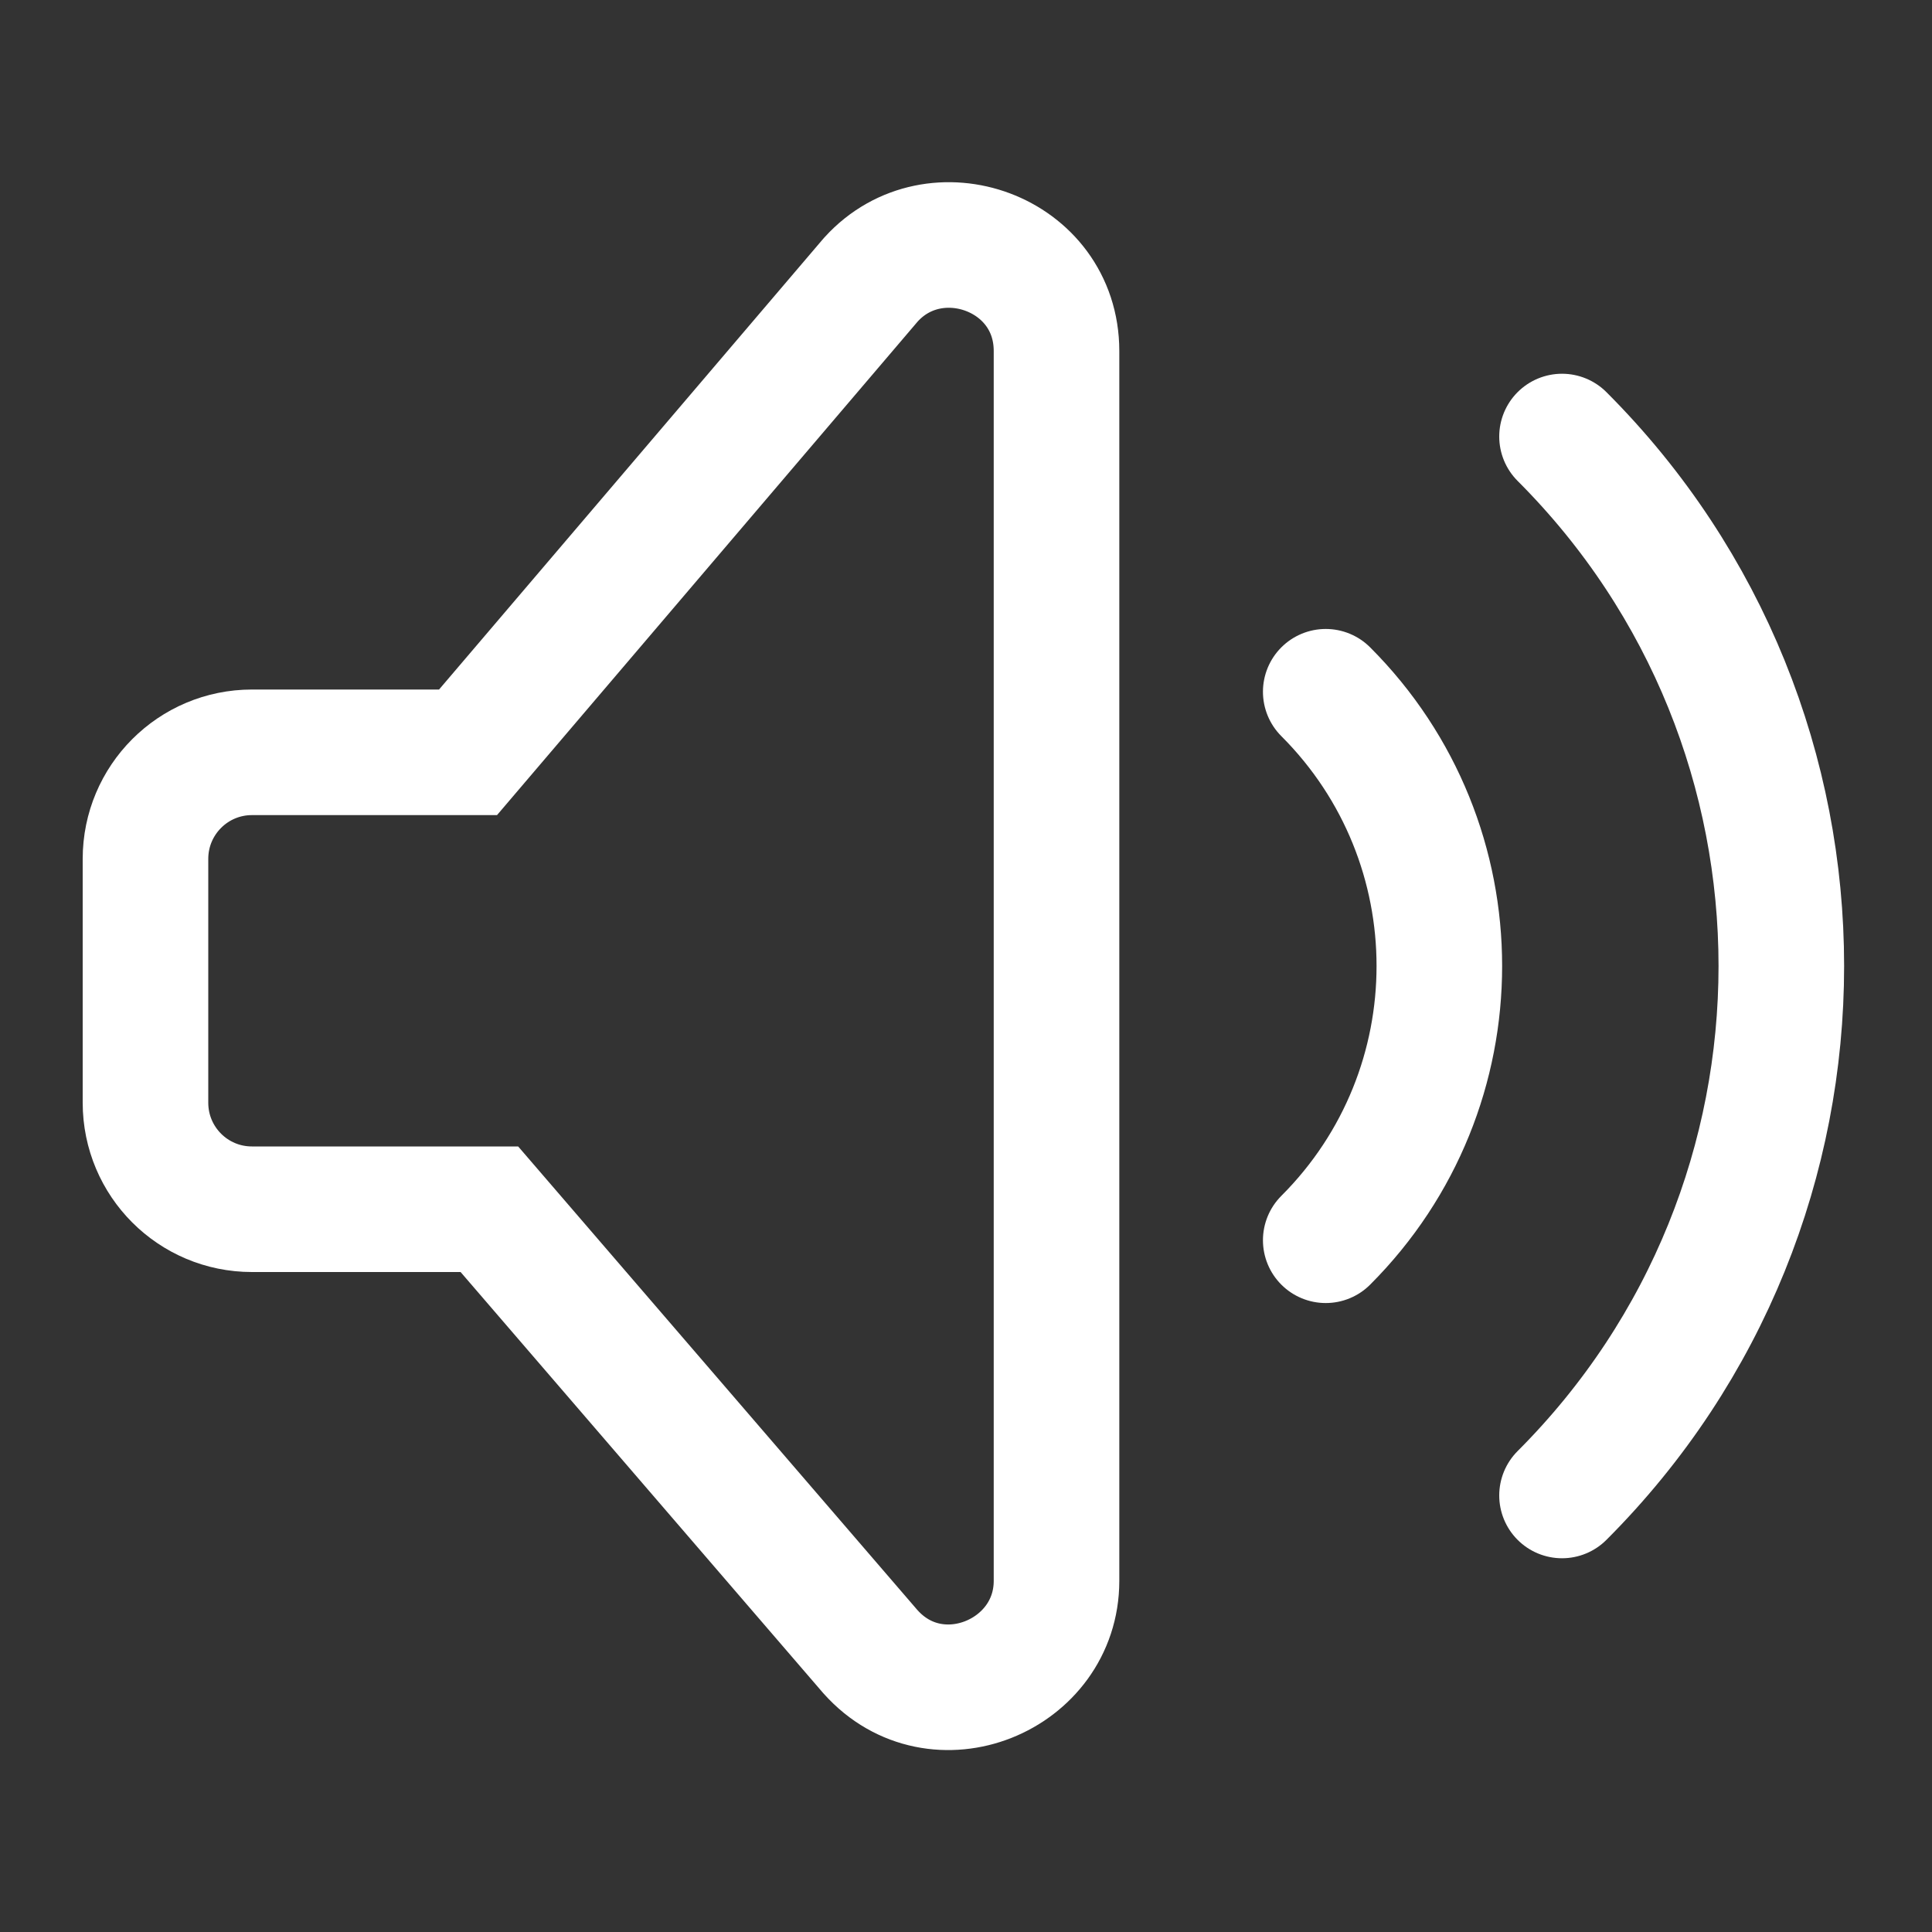 <svg xmlns="http://www.w3.org/2000/svg" width="20" height="20" fill="none" viewBox="0 0 20 20"><rect x="0" y="0" width="20" height="20" fill="#333333" stroke="none"/><g clip-path="url(#clip0)"><path stroke="#fff" stroke-width="1.3" d="M9.019 2.891L9.012 2.899L9.005 2.907L4.845 7.788H2.608C1.999 7.788 1.506 8.282 1.506 8.891V11.415C1.506 12.025 1.999 12.518 2.608 12.518H5.066L9.005 17.092L9.005 17.092L9.013 17.101C9.695 17.862 10.937 17.347 10.937 16.365V3.634C10.937 2.616 9.678 2.168 9.019 2.891Z"/><path stroke="#fff" stroke-linecap="round" stroke-width="1.3" d="M13.724 12.839C15.292 11.271 15.292 8.729 13.724 7.161"/><path stroke="#fff" stroke-linecap="round" stroke-width="1.3" d="M16.17 15.481C19.197 12.454 19.197 7.546 16.17 4.519"/></g><defs><clipPath id="clip0"><rect width="20" height="20" fill="#fff"/></clipPath></defs></svg>